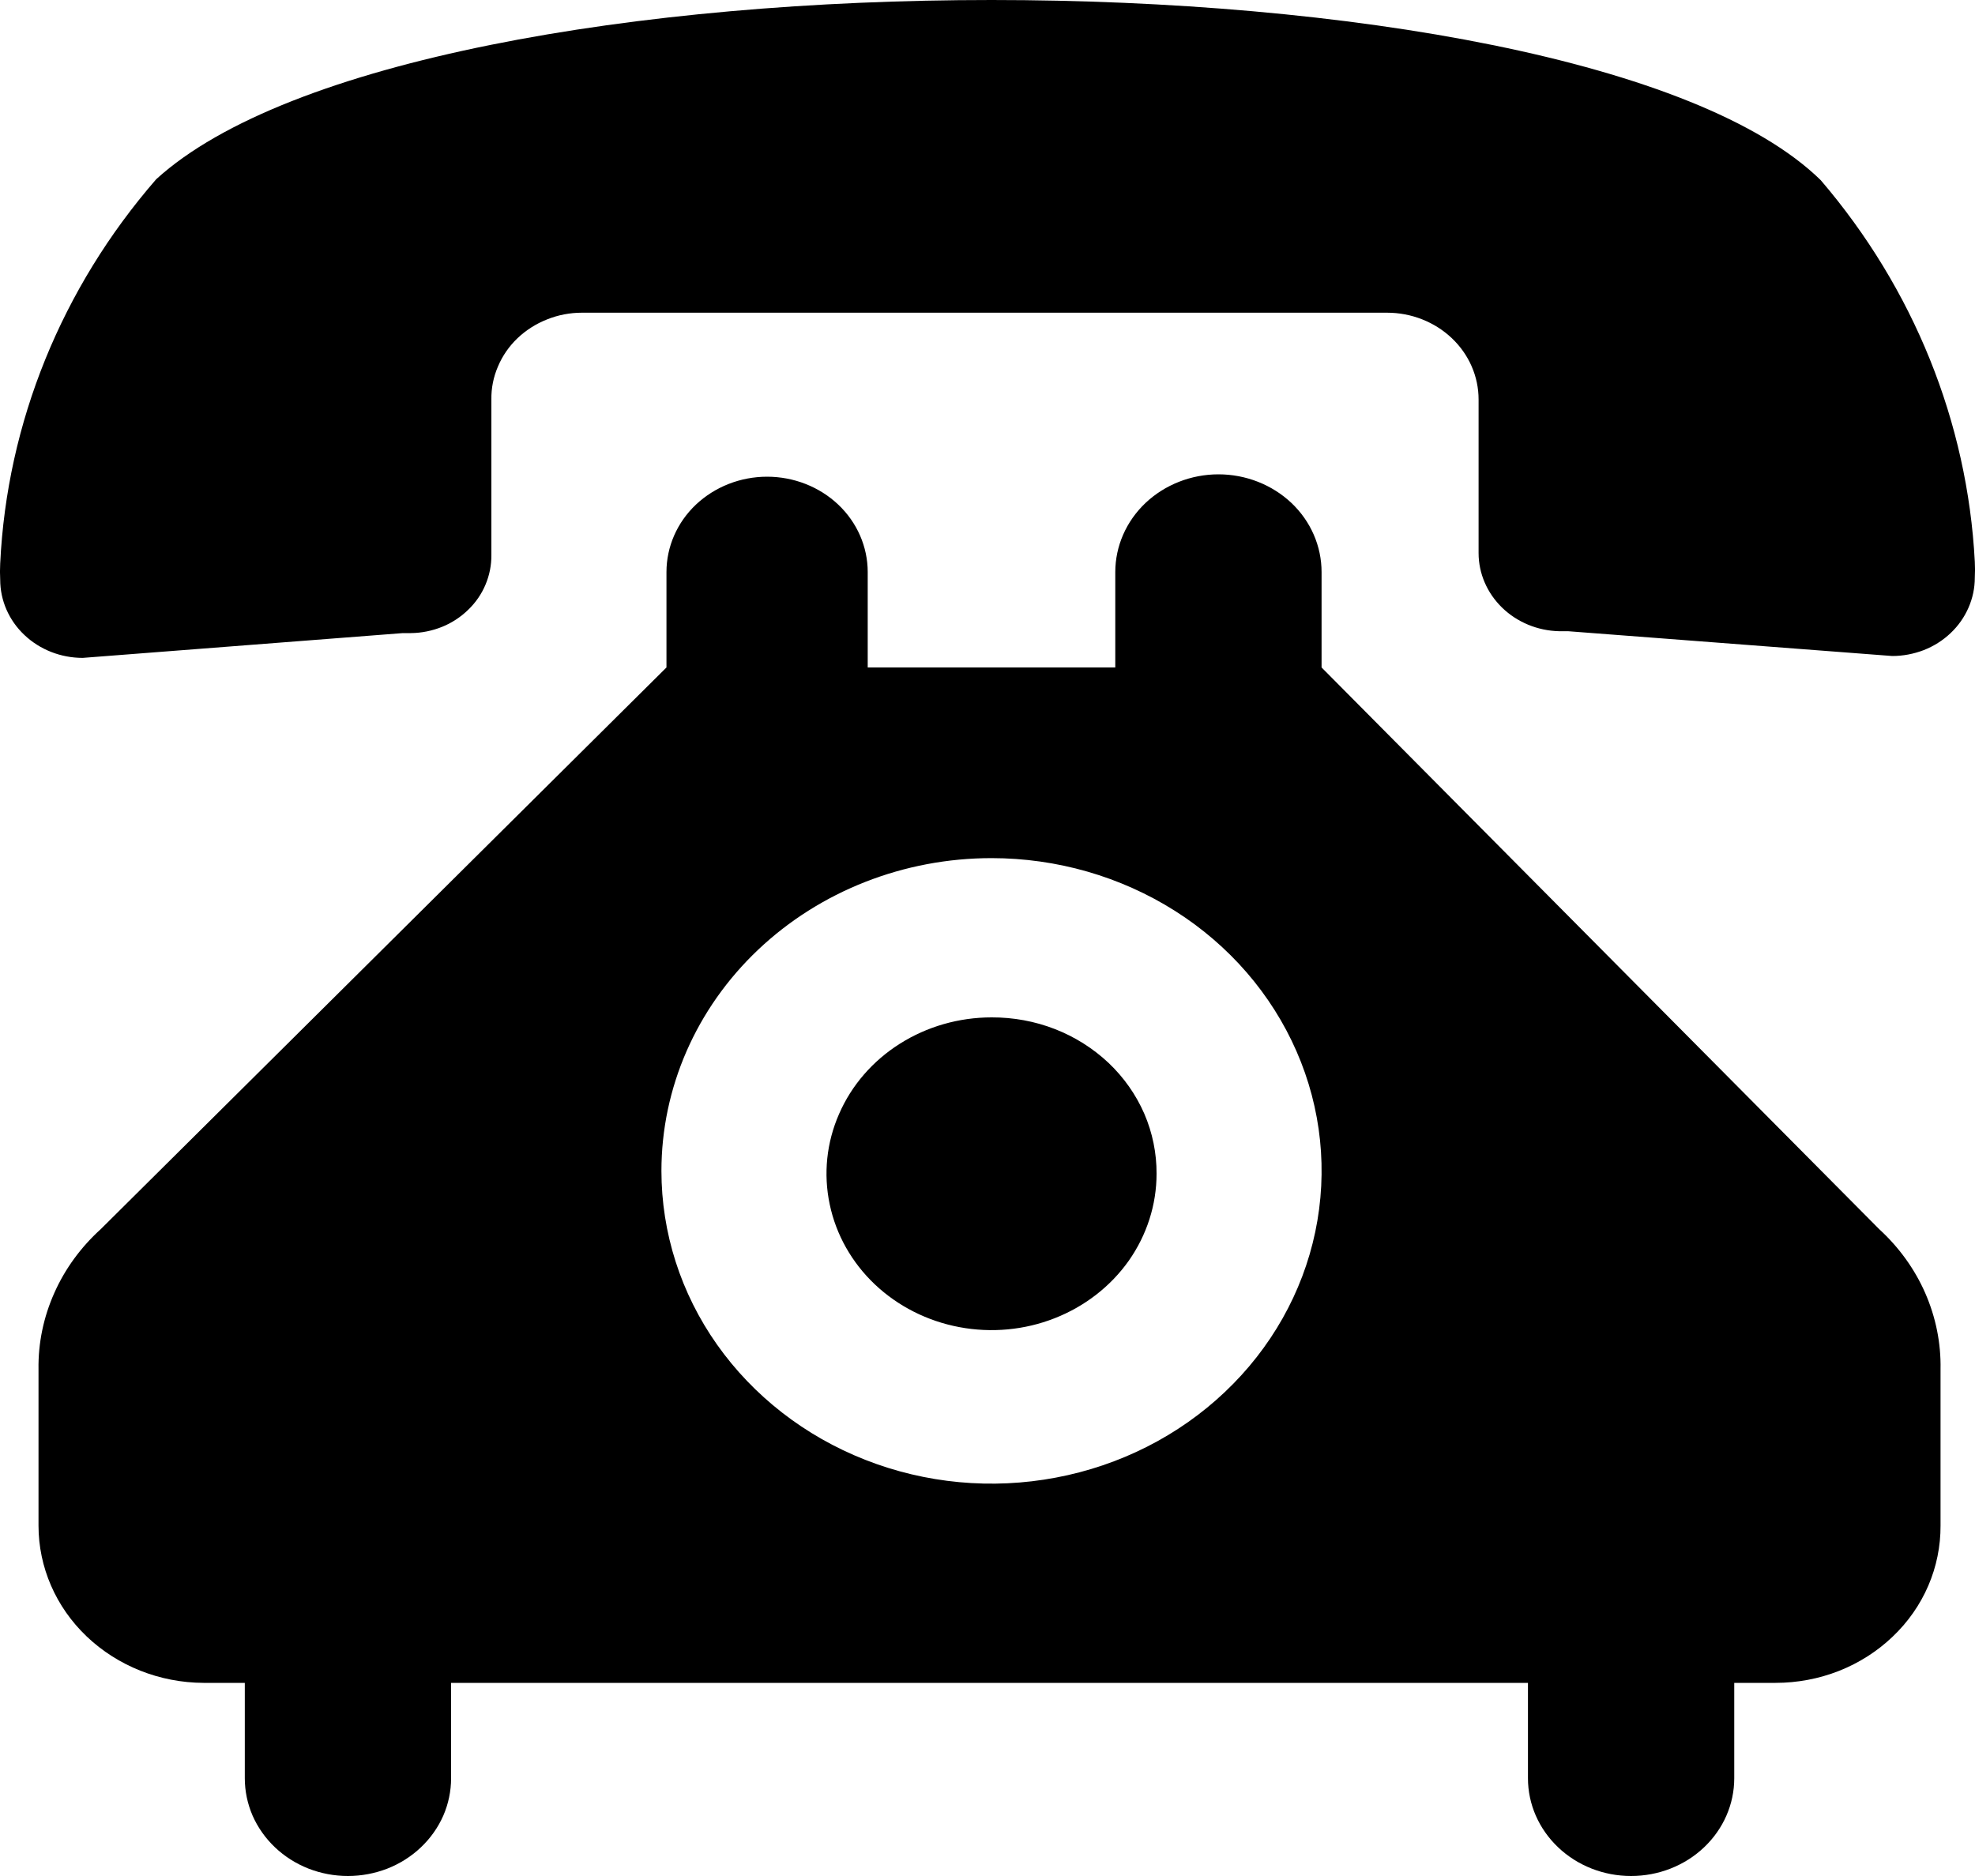 <svg width="20" height="19" viewBox="0 0 20 19" xmlns="http://www.w3.org/2000/svg">
<path d="M10.041 0C6.464 0 2.907 0.608 1.582 1.815C0.625 2.916 0.07 4.282 0.002 5.707C-0.001 5.762 -0.001 5.817 0.002 5.871C0.002 6.081 0.09 6.283 0.247 6.431C0.404 6.58 0.616 6.663 0.838 6.663L4.079 6.412H4.16C4.269 6.411 4.376 6.389 4.476 6.349C4.575 6.309 4.665 6.25 4.741 6.176C4.817 6.103 4.877 6.016 4.917 5.92C4.957 5.825 4.977 5.723 4.976 5.62V4.046C4.974 3.931 4.997 3.817 5.043 3.711C5.088 3.604 5.155 3.507 5.241 3.425C5.326 3.344 5.428 3.279 5.54 3.235C5.651 3.19 5.772 3.167 5.893 3.167H14.046C14.292 3.167 14.528 3.26 14.702 3.425C14.876 3.59 14.973 3.813 14.973 4.046V5.601C14.973 5.808 15.059 6.006 15.211 6.154C15.363 6.302 15.571 6.388 15.789 6.393H15.88L19.162 6.644C19.272 6.644 19.38 6.623 19.482 6.584C19.583 6.544 19.675 6.486 19.753 6.412C19.831 6.338 19.892 6.251 19.934 6.155C19.976 6.059 19.998 5.956 19.998 5.852C20.001 5.797 20.001 5.743 19.998 5.688C19.924 4.276 19.378 2.923 18.438 1.825C17.195 0.608 13.618 0 10.041 0ZM10.041 10.304C9.71 10.304 9.387 10.397 9.112 10.571C8.837 10.745 8.623 10.992 8.497 11.282C8.37 11.571 8.337 11.889 8.402 12.197C8.466 12.504 8.625 12.786 8.859 13.008C9.093 13.229 9.39 13.38 9.715 13.441C10.039 13.502 10.375 13.471 10.68 13.351C10.986 13.231 11.247 13.028 11.431 12.768C11.614 12.507 11.712 12.201 11.712 11.888C11.713 11.679 11.671 11.473 11.588 11.28C11.504 11.087 11.381 10.912 11.226 10.765C11.07 10.618 10.885 10.501 10.682 10.422C10.479 10.343 10.261 10.303 10.041 10.304ZM8.787 6.76V5.794C8.787 5.538 8.68 5.292 8.489 5.111C8.298 4.93 8.038 4.828 7.768 4.828C7.498 4.828 7.239 4.93 7.047 5.111C6.856 5.292 6.749 5.538 6.749 5.794V6.76L1.021 12.448C0.819 12.631 0.658 12.851 0.55 13.095C0.441 13.339 0.386 13.602 0.39 13.867V15.451C0.39 15.872 0.565 16.276 0.878 16.574C1.192 16.873 1.617 17.042 2.061 17.044H2.479V18.01C2.479 18.14 2.506 18.269 2.558 18.389C2.611 18.509 2.688 18.618 2.785 18.71C2.882 18.802 2.997 18.875 3.124 18.925C3.25 18.974 3.386 19 3.523 19C3.661 19 3.796 18.974 3.923 18.925C4.05 18.875 4.165 18.802 4.262 18.71C4.359 18.618 4.436 18.509 4.489 18.389C4.541 18.269 4.568 18.14 4.568 18.01V17.044H15.473V18.01C15.473 18.273 15.583 18.524 15.779 18.71C15.975 18.896 16.24 19 16.517 19C16.794 19 17.06 18.896 17.256 18.71C17.452 18.524 17.562 18.273 17.562 18.01V17.044H17.98C18.2 17.044 18.418 17.003 18.622 16.923C18.825 16.843 19.01 16.725 19.165 16.577C19.321 16.429 19.444 16.253 19.527 16.06C19.61 15.867 19.652 15.66 19.651 15.451V13.867C19.656 13.603 19.603 13.341 19.496 13.096C19.389 12.852 19.23 12.632 19.029 12.448L13.383 6.76V5.794C13.383 5.532 13.274 5.28 13.078 5.094C12.882 4.909 12.616 4.804 12.339 4.804C12.062 4.804 11.796 4.909 11.6 5.094C11.404 5.28 11.294 5.532 11.294 5.794V6.76H8.787ZM10.041 8.691C10.702 8.691 11.348 8.877 11.898 9.225C12.448 9.573 12.876 10.068 13.129 10.647C13.382 11.225 13.448 11.862 13.319 12.477C13.19 13.091 12.872 13.655 12.404 14.098C11.937 14.541 11.341 14.843 10.693 14.965C10.044 15.088 9.372 15.025 8.762 14.785C8.151 14.545 7.629 14.139 7.261 13.618C6.894 13.098 6.698 12.485 6.698 11.859C6.698 11.019 7.05 10.213 7.677 9.619C8.304 9.025 9.154 8.691 10.041 8.691Z"/>
</svg>
